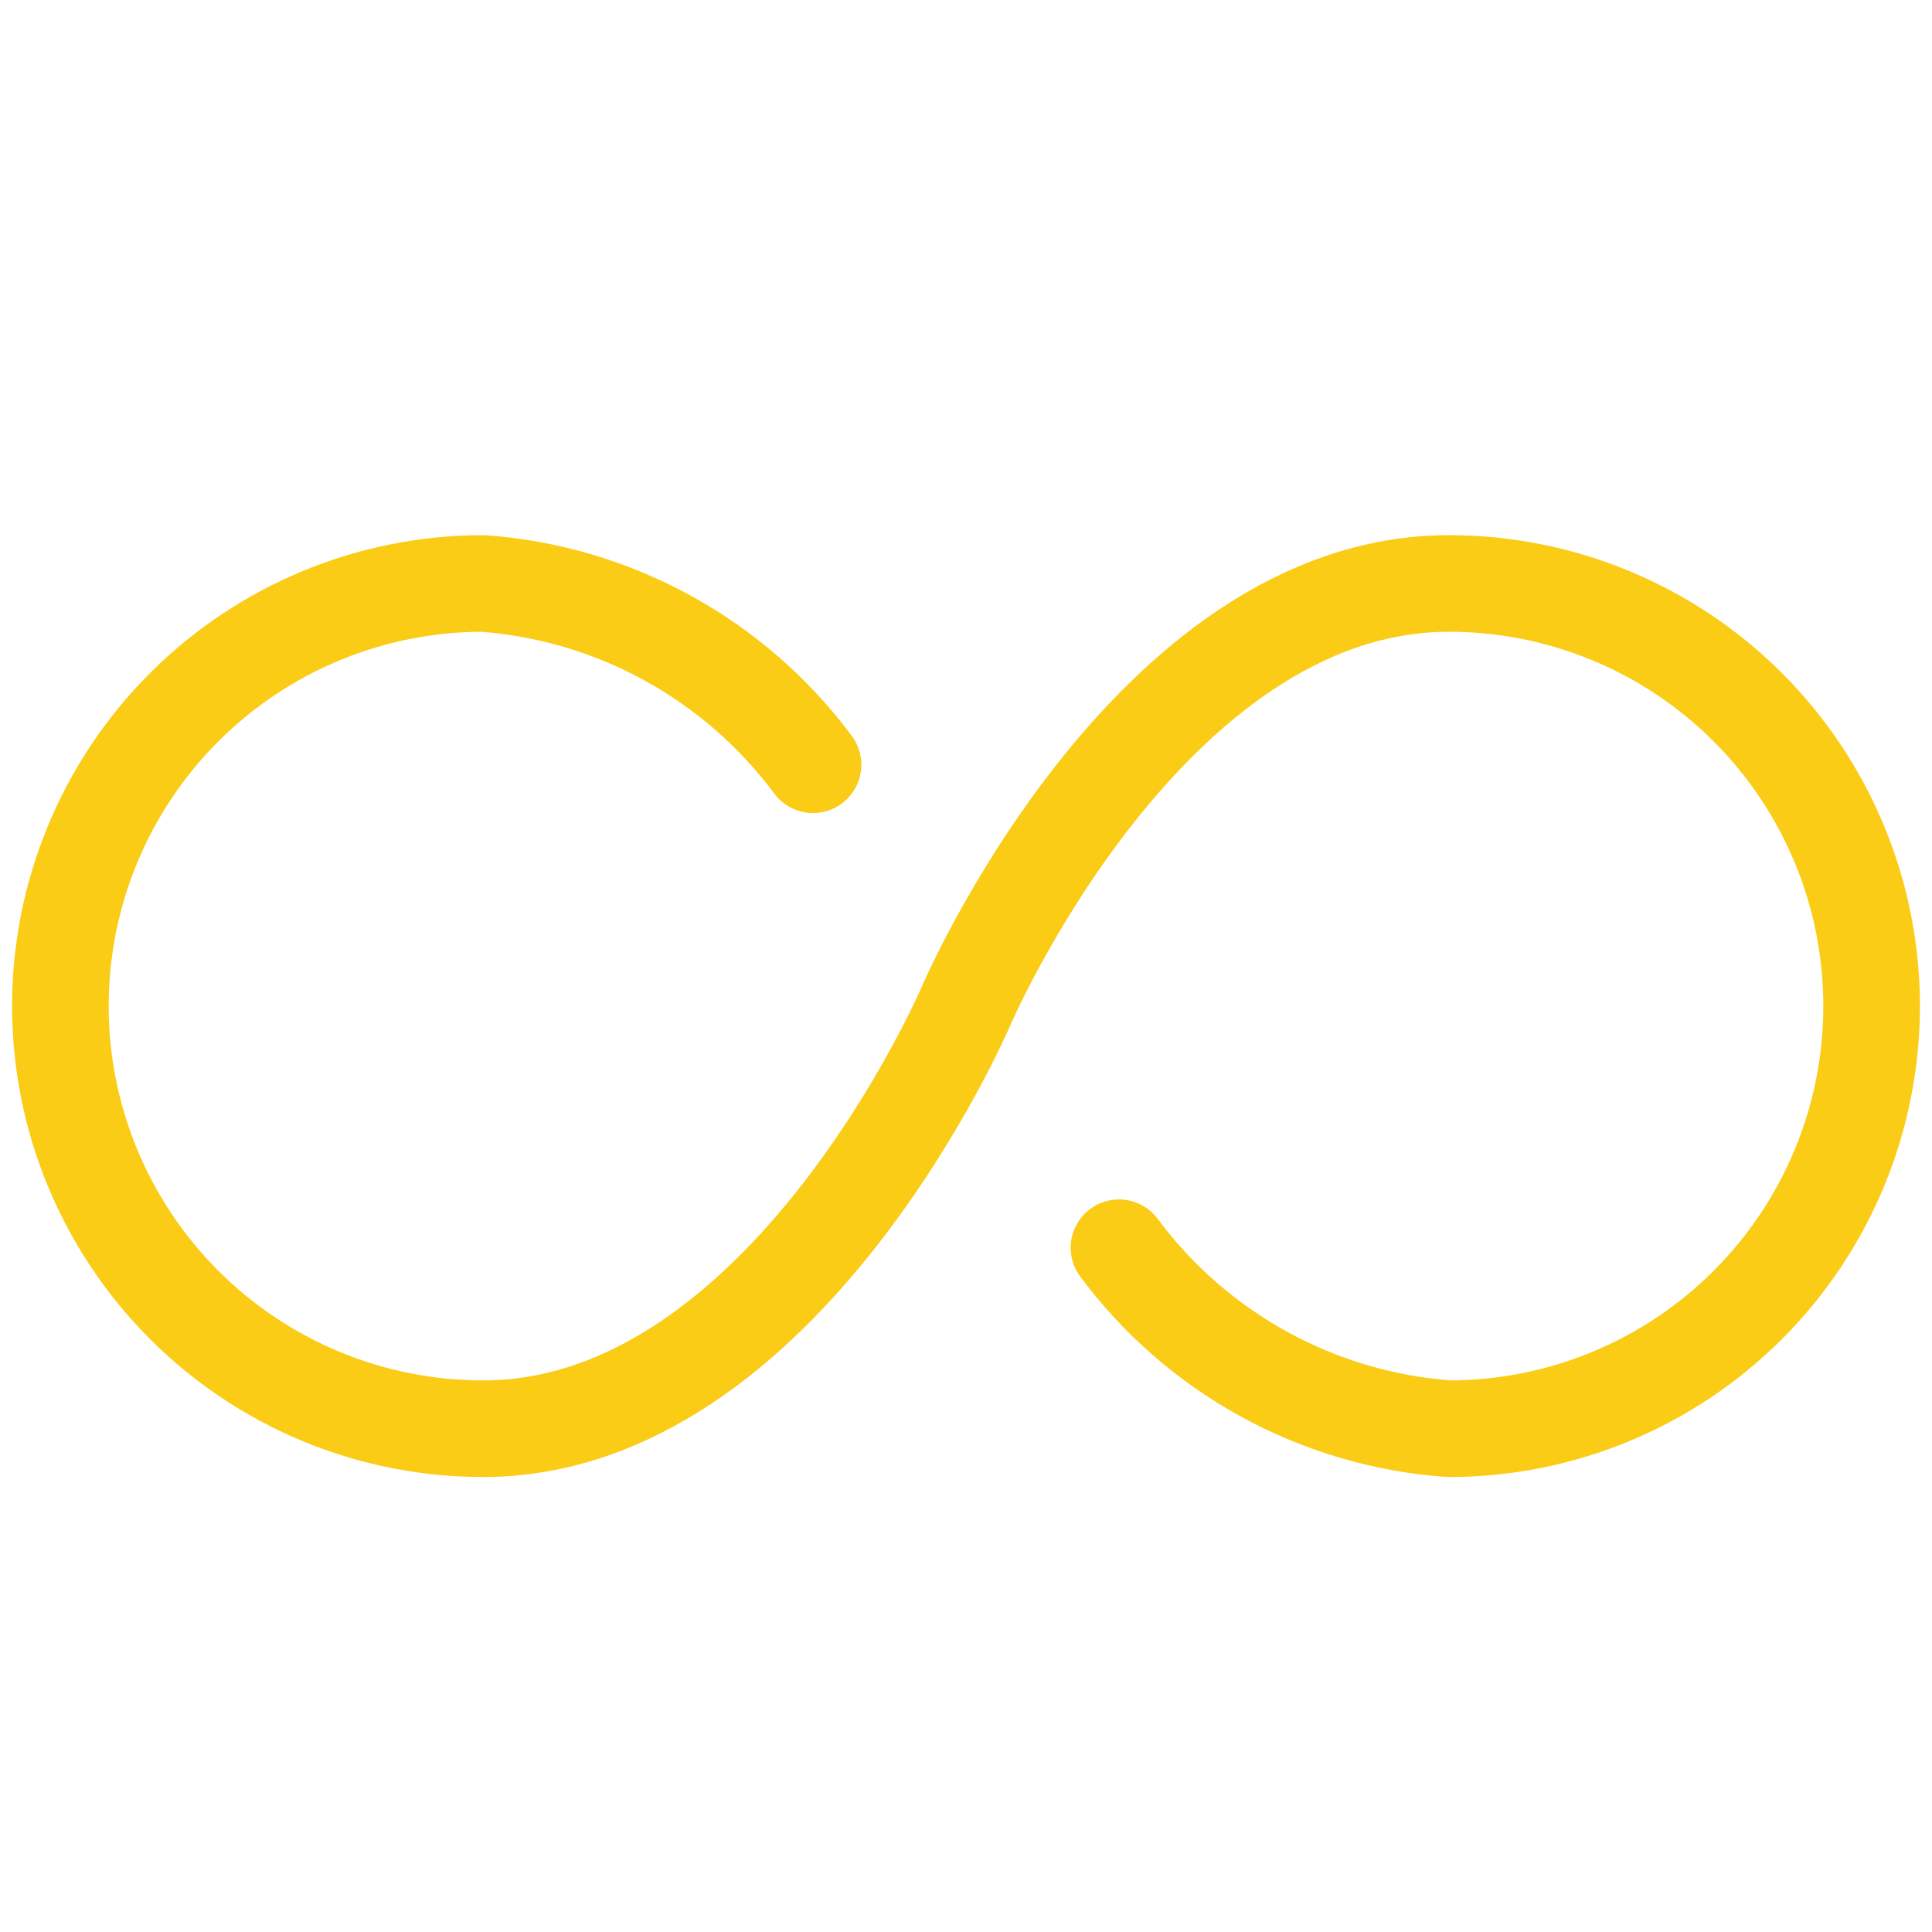 <svg width="40" height="40" viewBox="0 0 40 40" fill="none" xmlns="http://www.w3.org/2000/svg">
<path d="M23.167 25.833C23.969 26.913 24.995 27.806 26.174 28.453C27.354 29.099 28.659 29.484 30 29.58C32.321 29.58 34.546 28.658 36.187 27.017C37.828 25.376 38.75 23.151 38.75 20.83C38.75 18.509 37.828 16.284 36.187 14.643C34.546 13.002 32.321 12.08 30 12.08C23.75 12.08 20 20.83 20 20.83C20 20.83 16.25 29.58 10 29.58C7.679 29.58 5.454 28.658 3.813 27.017C2.172 25.376 1.25 23.151 1.25 20.83C1.25 18.509 2.172 16.284 3.813 14.643C5.454 13.002 7.679 12.08 10 12.08C11.342 12.178 12.647 12.564 13.826 13.212C15.005 13.859 16.031 14.754 16.833 15.833" stroke="#FACC15" stroke-width="2" stroke-linecap="round" stroke-linejoin="round"/>
</svg>
